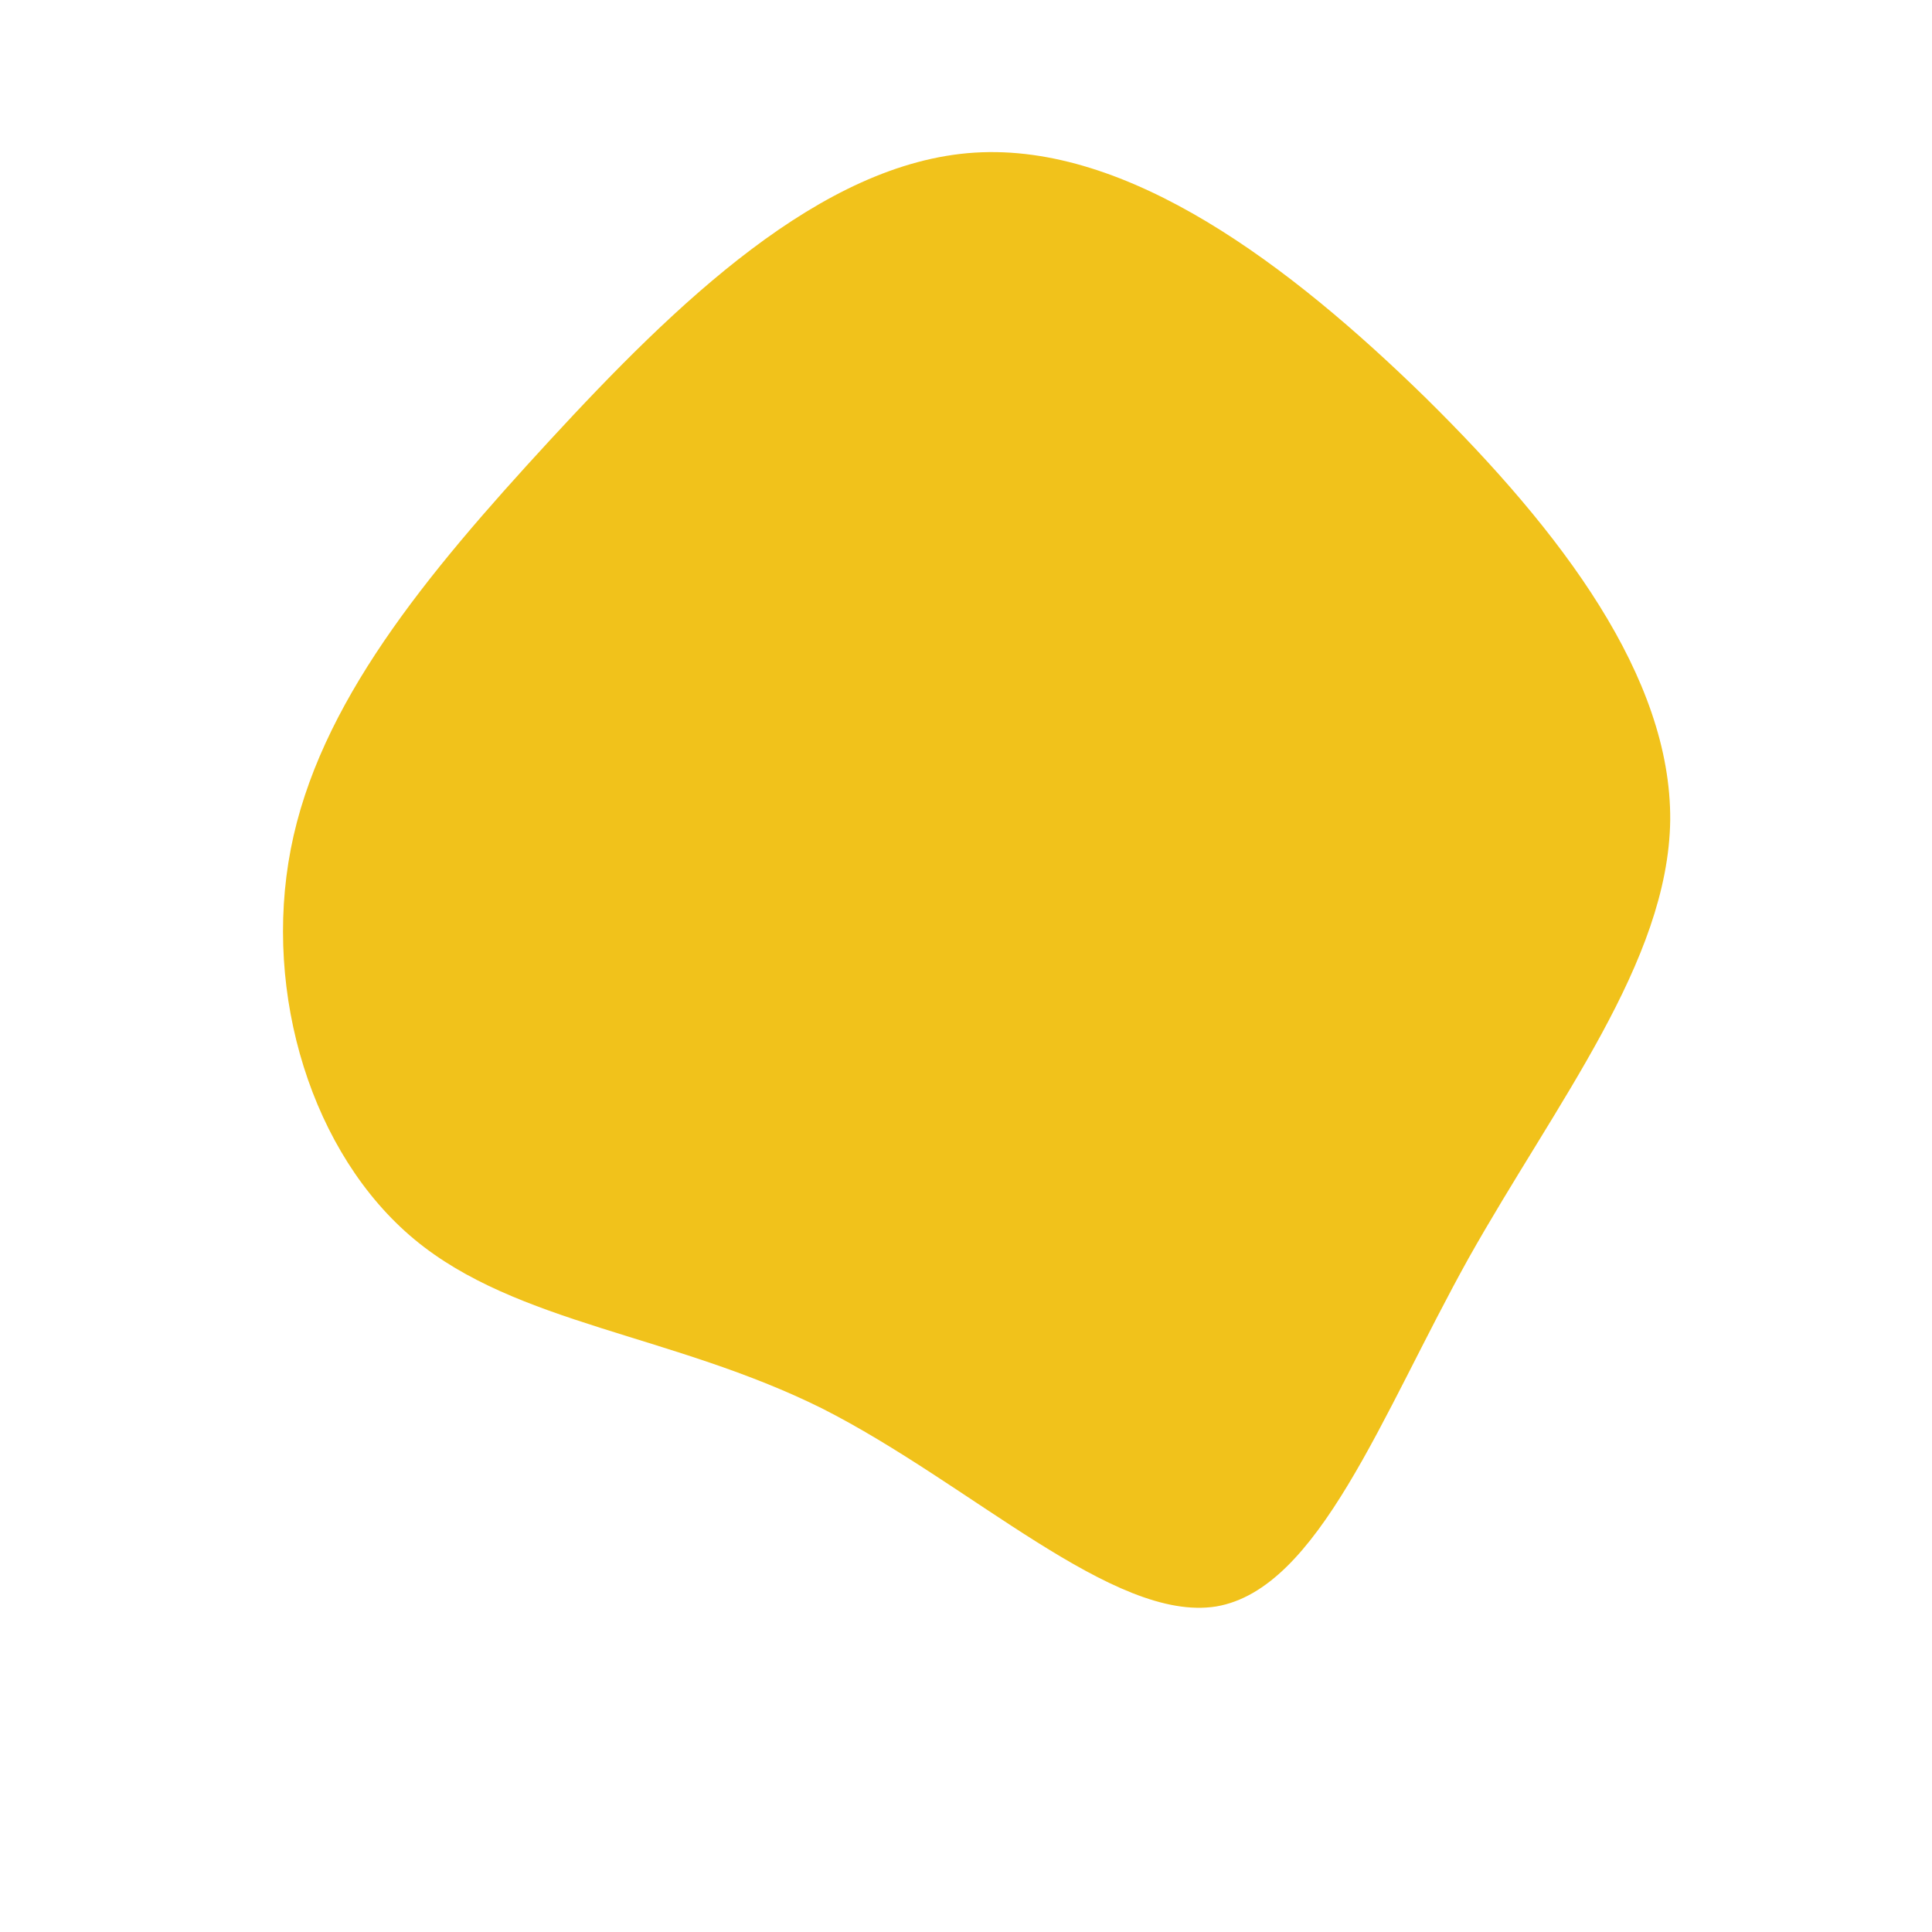 <svg viewBox="0 0 200 200" xmlns="http://www.w3.org/2000/svg">
  <path fill="#F1C21B" d="M47.6,-58.8C61.7,-44.9,73,-29.9,72.9,-15.1C72.7,-0.4,61.1,14.1,52,30.3C43,46.5,36.5,64.5,25.9,66.3C15.3,68,0.5,53.6,-14.9,45.8C-30.4,38.1,-46.5,37.1,-57.1,28.3C-67.7,19.5,-72.8,2.9,-69.9,-12.1C-67,-27.1,-56,-40.4,-43.1,-54.4C-30.1,-68.5,-15,-83.2,0.9,-84.2C16.8,-85.2,33.5,-72.6,47.6,-58.8Z" transform="translate(100 100)" />
</svg>